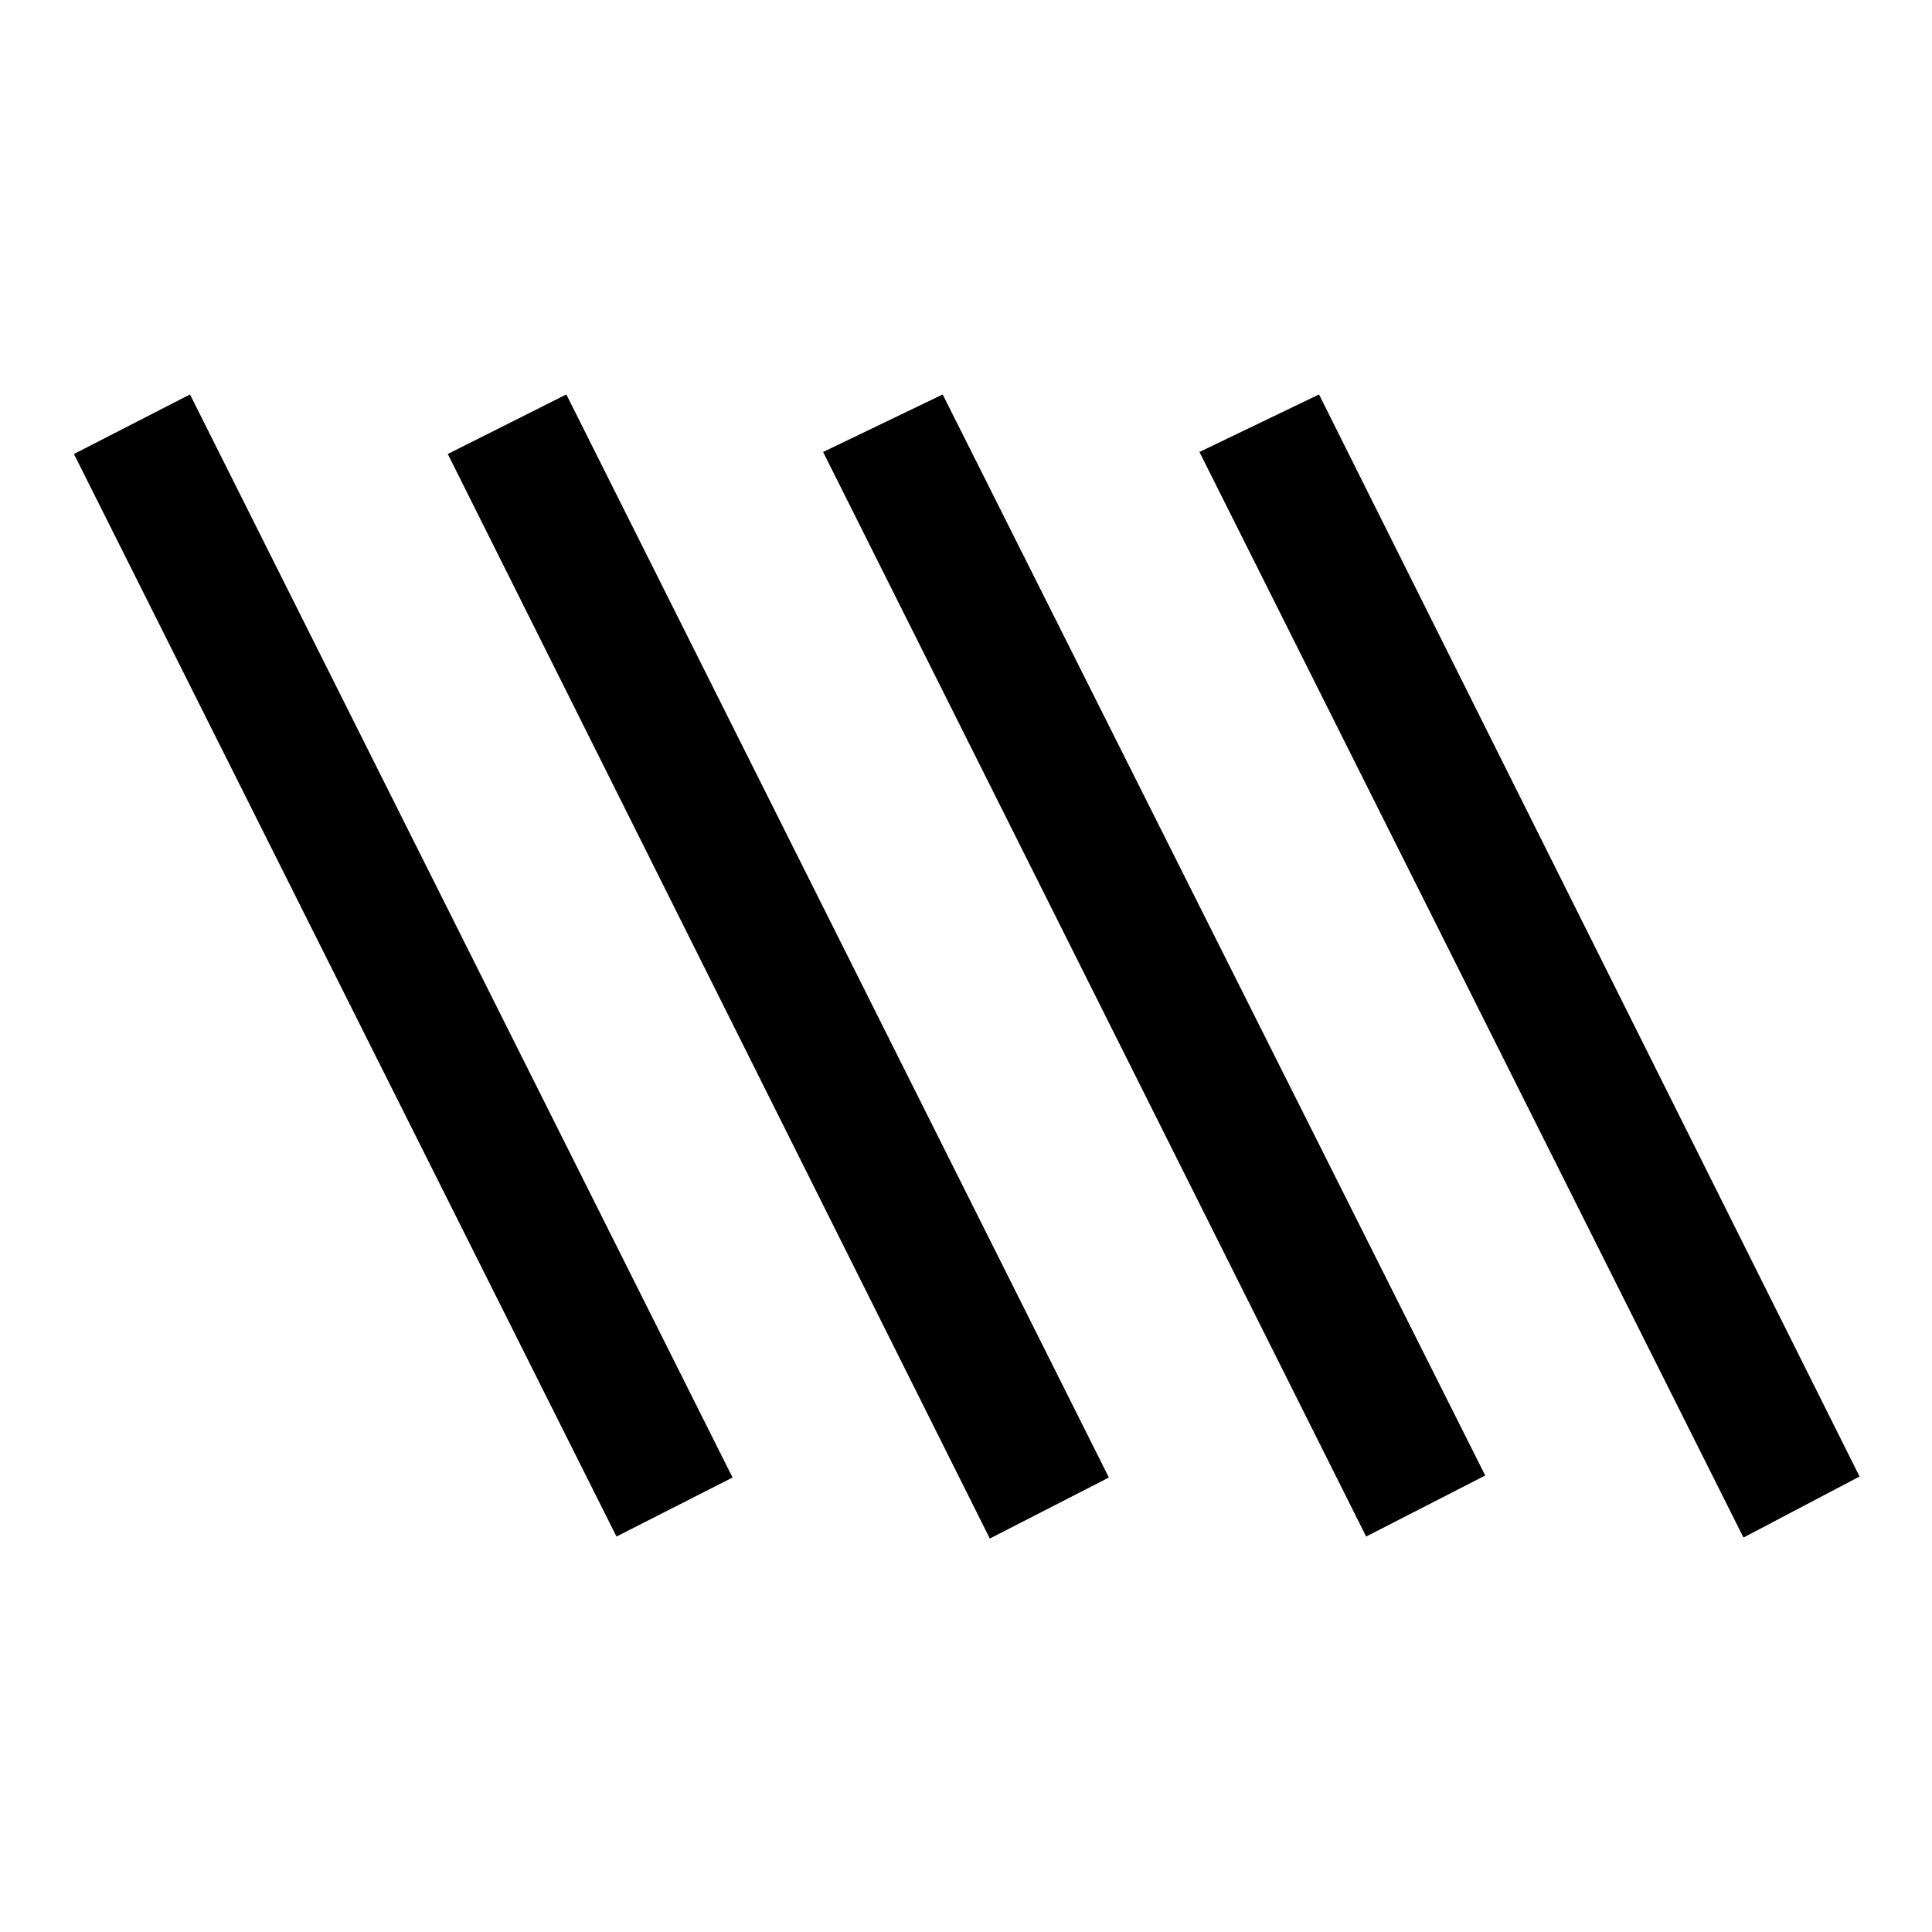<svg xmlns="http://www.w3.org/2000/svg" height="48" viewBox="0 -960 960 960" width="48"><path d="M306.33-196.5 36.74-734.41 94.41-764 364-225.83l-57.67 29.33Zm185.5 1L222.5-734.41 281.41-764 551-225.83l-59.17 30.33Zm187-1L409-735.41 468.41-764 738-226.83l-59.17 30.33Zm187.5.5L596-735.41 655.41-764 924-226.33 866.33-196Z"/></svg>